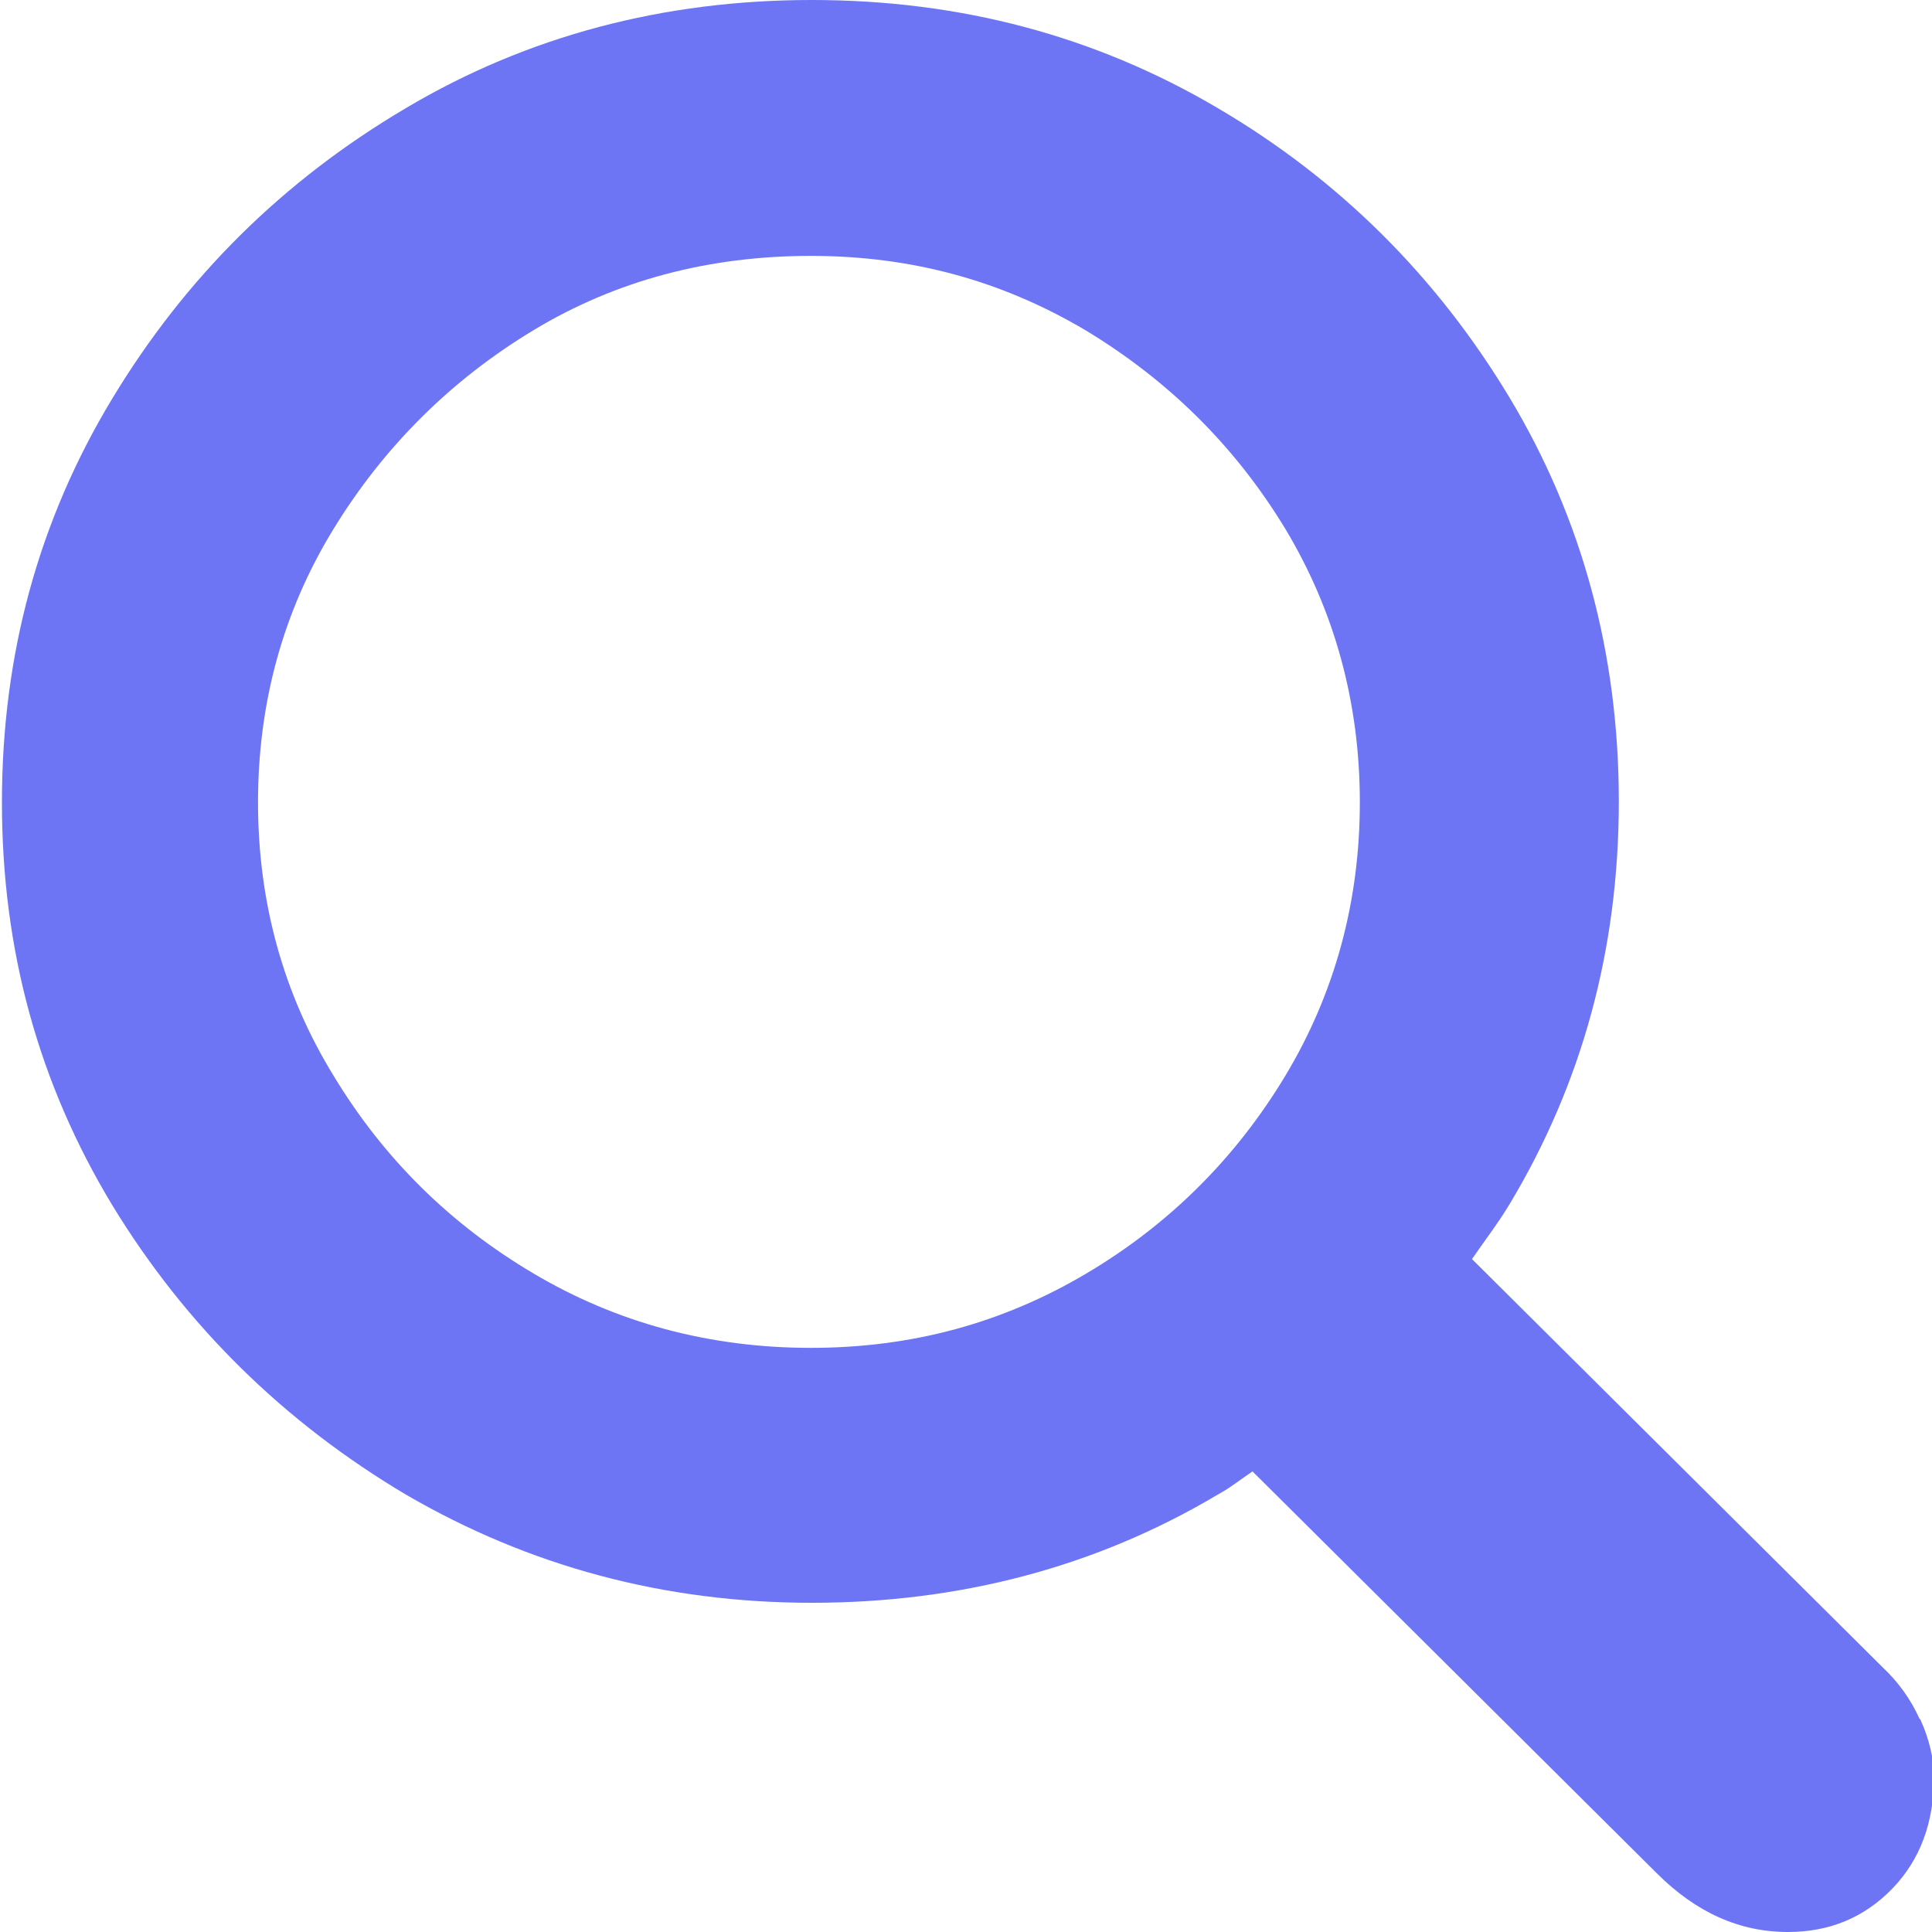 <svg width="20" height="20" viewBox="0 0 20 20" fill="none" xmlns="http://www.w3.org/2000/svg">
<g clip-path="url(#clip0_7702_138659)">
<path d="M19.87 17.791C19.78 17.591 19.65 17.411 19.49 17.261L15.238 13.034C15.368 12.844 15.508 12.664 15.628 12.464C16.378 11.214 16.758 9.825 16.758 8.296C16.758 6.767 16.378 5.367 15.628 4.118C14.877 2.869 13.867 1.859 12.606 1.119C11.336 0.37 9.935 0 8.404 0C6.873 0 5.463 0.37 4.202 1.119C2.931 1.869 1.921 2.869 1.161 4.128C0.4 5.387 0.02 6.777 0.02 8.306C0.02 9.835 0.4 11.214 1.161 12.474C1.921 13.723 2.941 14.723 4.202 15.472C5.473 16.212 6.873 16.592 8.404 16.592C9.935 16.592 11.346 16.222 12.606 15.472C12.736 15.402 12.846 15.312 12.966 15.232L17.149 19.39C17.559 19.8 18.009 20 18.509 20C18.939 20 19.3 19.85 19.59 19.55C19.88 19.25 20.02 18.861 20.02 18.401C20.02 18.201 19.97 18.001 19.88 17.801L19.87 17.791ZM8.394 13.953C7.344 13.953 6.383 13.693 5.523 13.183C4.662 12.674 3.972 11.994 3.452 11.134C2.931 10.285 2.671 9.335 2.671 8.306C2.671 7.276 2.931 6.327 3.452 5.477C3.972 4.628 4.662 3.938 5.523 3.418C6.383 2.899 7.344 2.649 8.394 2.649C9.445 2.649 10.375 2.909 11.236 3.418C12.096 3.938 12.786 4.618 13.307 5.477C13.817 6.327 14.077 7.276 14.077 8.306C14.077 9.335 13.817 10.285 13.307 11.134C12.796 11.984 12.106 12.674 11.246 13.183C10.385 13.693 9.445 13.953 8.394 13.953Z" fill="#6D75F4"/>
</g>
<defs>
<clipPath id="clip0_7702_138659">
<rect width="20" height="20" fill="white"/>
</clipPath>
</defs>
</svg>
